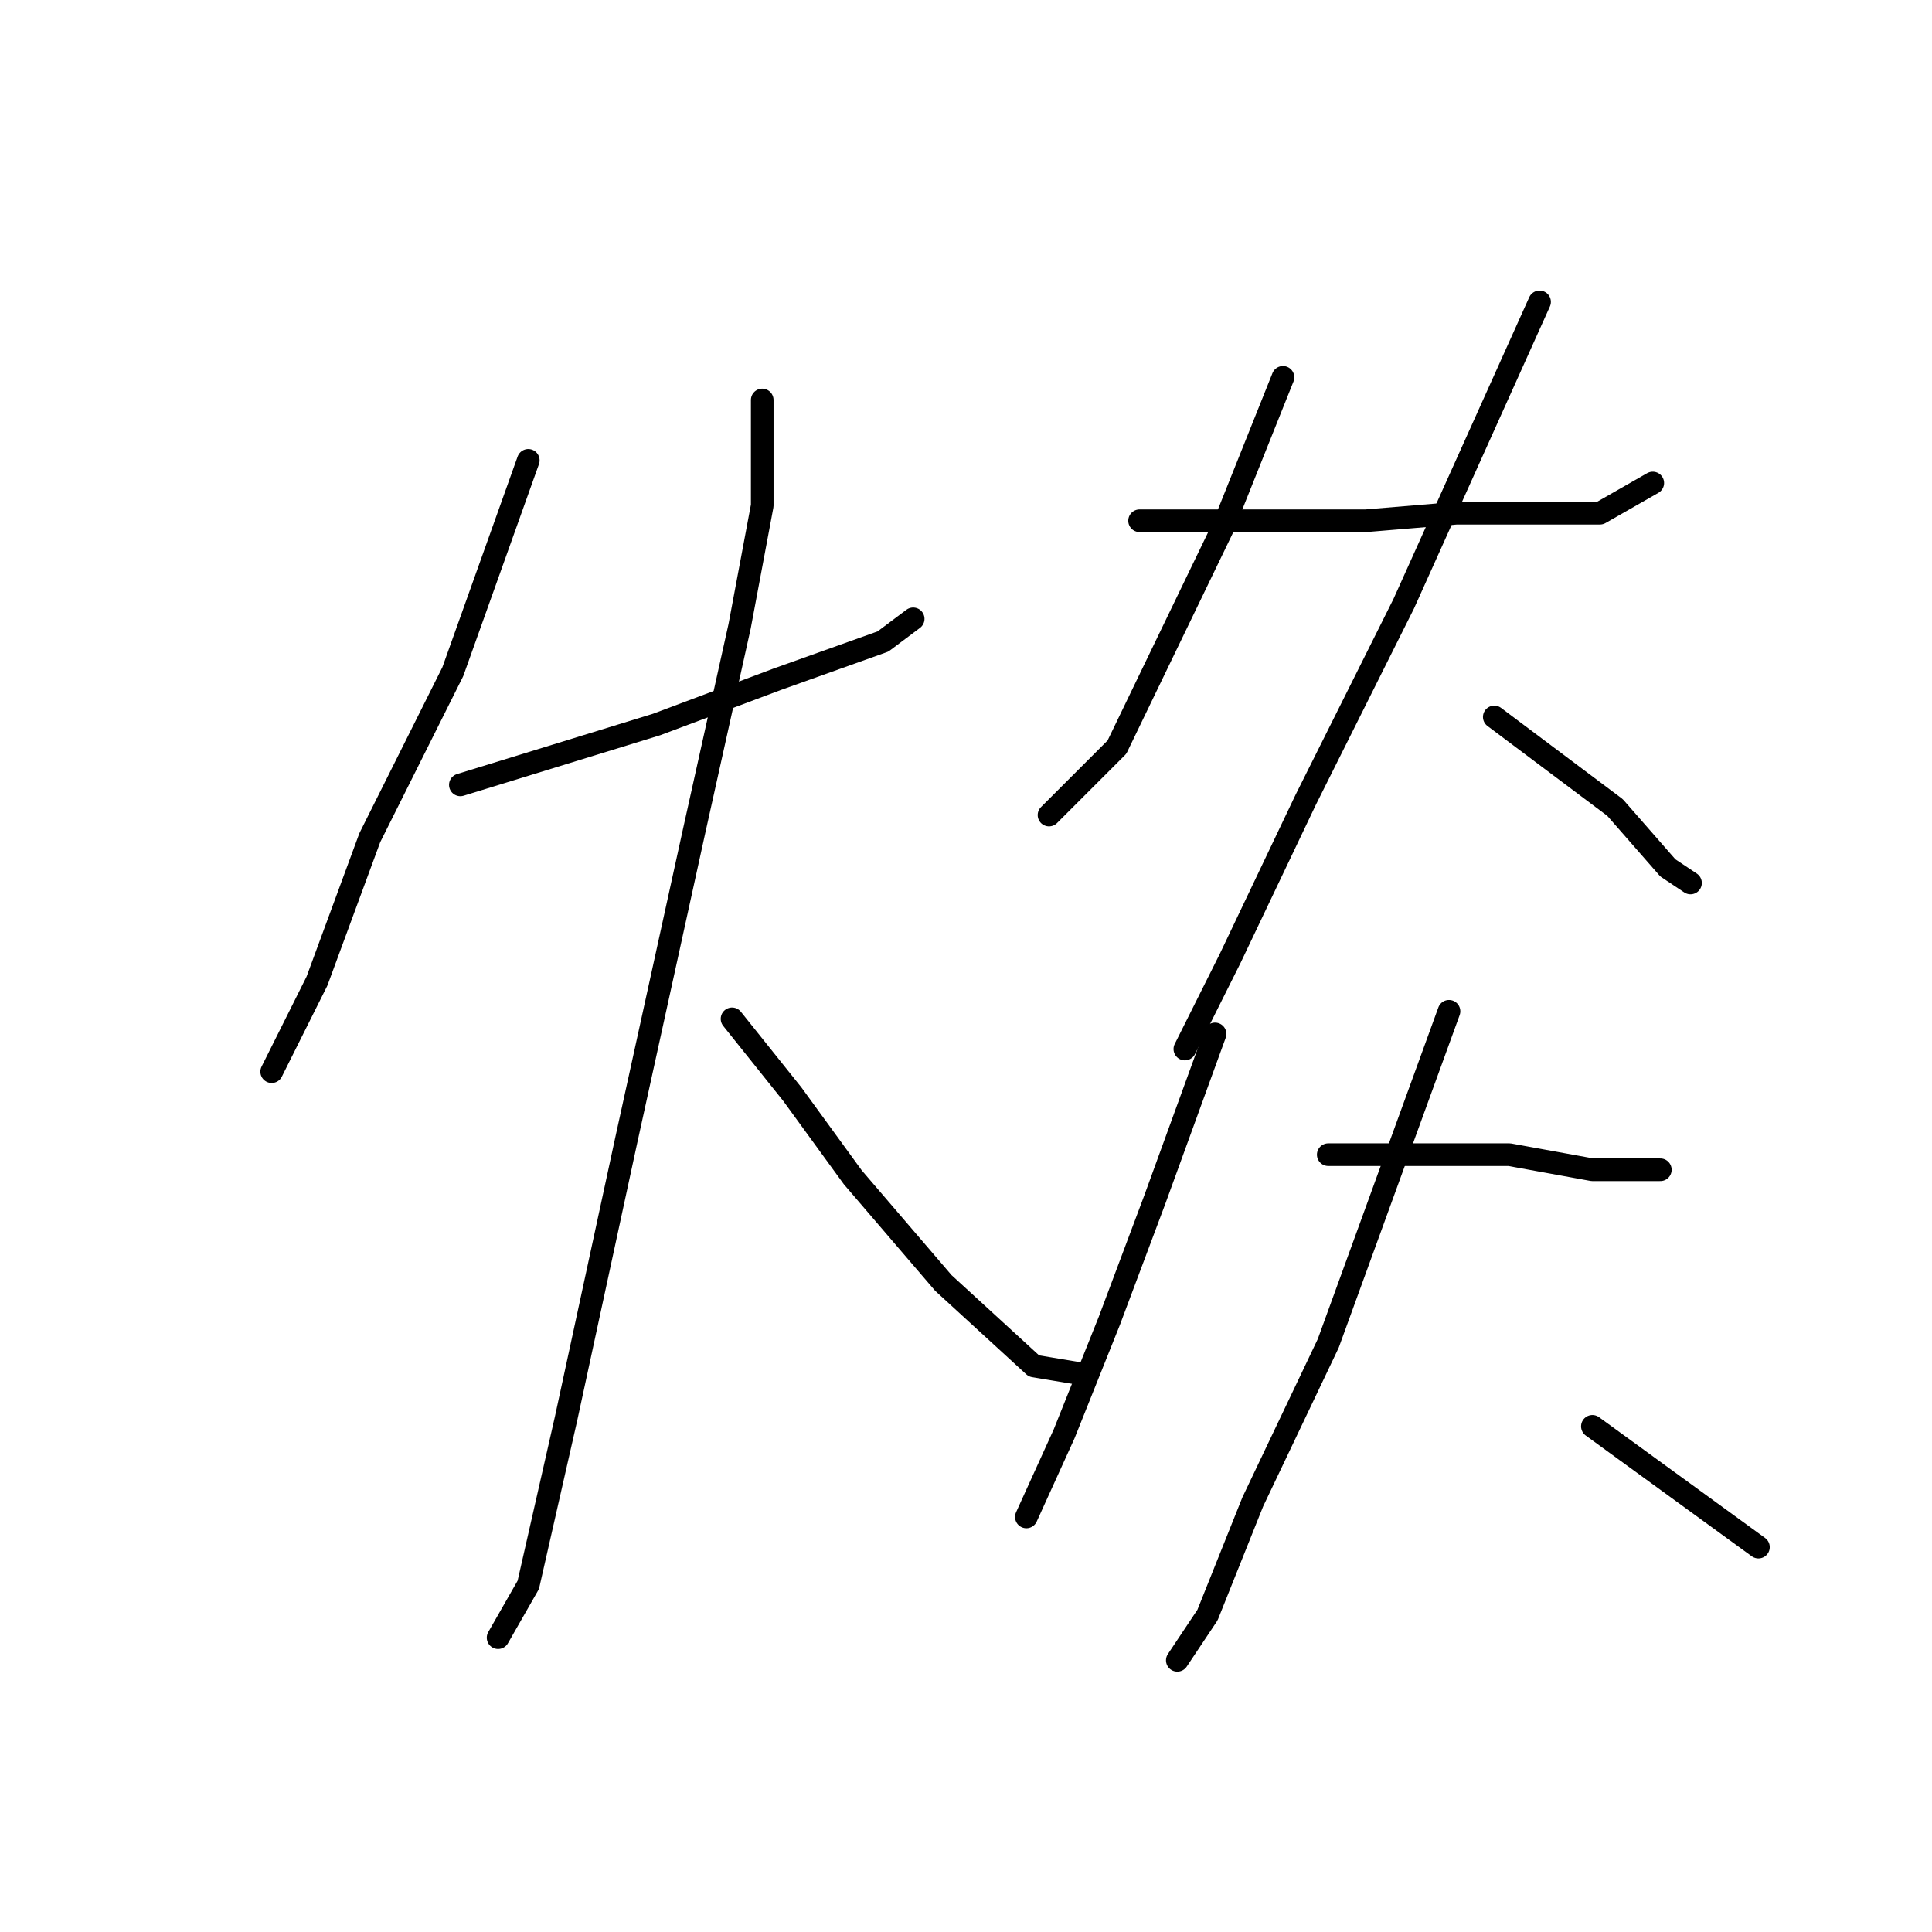 <?xml version="1.0" standalone="no"?>
    <svg width="256" height="256" xmlns="http://www.w3.org/2000/svg" version="1.1">
    <polyline stroke="black" stroke-width="3" stroke-linecap="round" fill="transparent" stroke-linejoin="round" points="70 61 65 75 60 89 49 111 42 130 37 140 36 142 36 142 " />
        <polyline stroke="black" stroke-width="3" stroke-linecap="round" fill="transparent" stroke-linejoin="round" points="61 104 74 100 87 96 103 90 117 85 121 82 121 82 " />
        <polyline stroke="black" stroke-width="3" stroke-linecap="round" fill="transparent" stroke-linejoin="round" points="101 53 101 60 101 67 98 83 92 110 83 151 75 188 70 210 66 217 66 217 " />
        <polyline stroke="black" stroke-width="3" stroke-linecap="round" fill="transparent" stroke-linejoin="round" points="97 135 101 140 105 145 113 156 125 170 137 181 143 182 143 182 " />
        <polyline stroke="black" stroke-width="3" stroke-linecap="round" fill="transparent" stroke-linejoin="round" points="170 50 166 60 162 70 148 99 139 108 139 108 " />
        <polyline stroke="black" stroke-width="3" stroke-linecap="round" fill="transparent" stroke-linejoin="round" points="151 69 166 69 181 69 193 68 203 68 212 68 219 64 219 64 " />
        <polyline stroke="black" stroke-width="3" stroke-linecap="round" fill="transparent" stroke-linejoin="round" points="204 40 195 60 186 80 173 106 163 127 157 139 157 139 " />
        <polyline stroke="black" stroke-width="3" stroke-linecap="round" fill="transparent" stroke-linejoin="round" points="198 95 206 101 214 107 221 115 224 117 224 117 " />
        <polyline stroke="black" stroke-width="3" stroke-linecap="round" fill="transparent" stroke-linejoin="round" points="161 137 157 148 153 159 147 175 141 190 136 201 136 201 " />
        <polyline stroke="black" stroke-width="3" stroke-linecap="round" fill="transparent" stroke-linejoin="round" points="176 153 188 153 200 153 211 155 220 155 220 155 " />
        <polyline stroke="black" stroke-width="3" stroke-linecap="round" fill="transparent" stroke-linejoin="round" points="192 134 184 156 176 178 166 199 160 214 156 220 156 220 " />
        <polyline stroke="black" stroke-width="3" stroke-linecap="round" fill="transparent" stroke-linejoin="round" points="211 189 222 197 233 205 233 205 " />
        </svg>